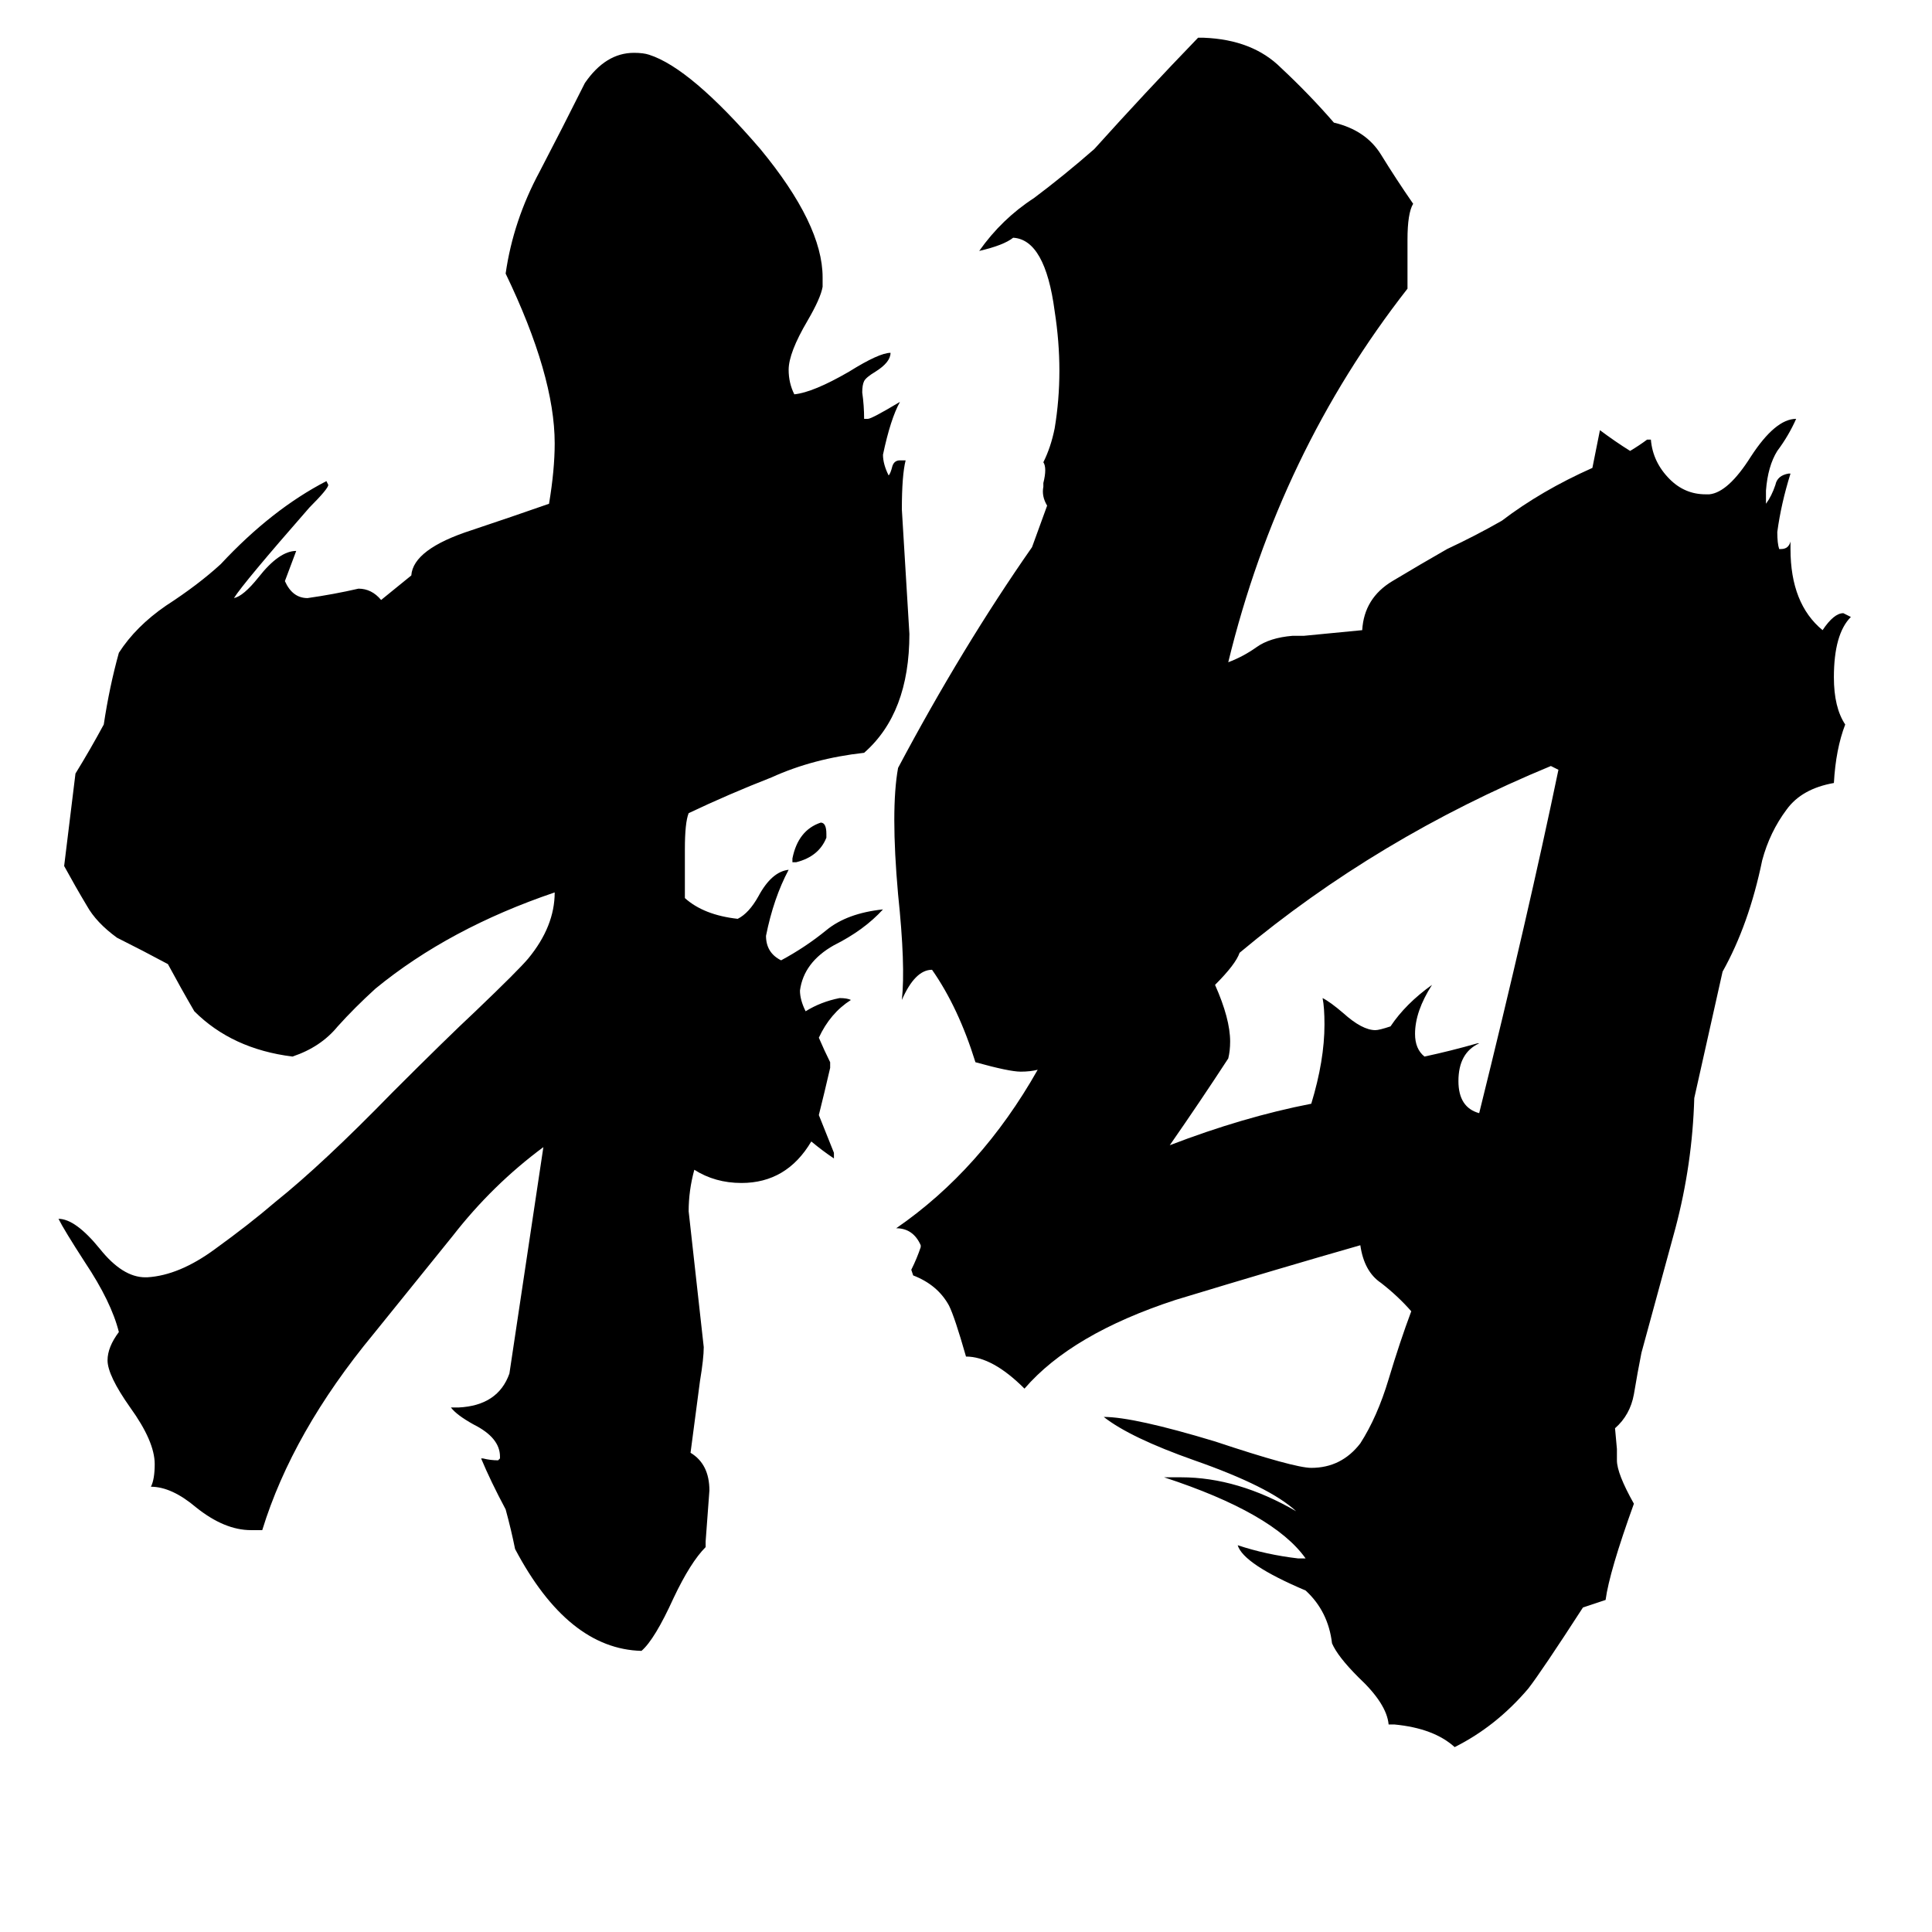 <svg xmlns="http://www.w3.org/2000/svg" viewBox="0 -800 1024 1024">
	<path fill="#000000" d="M366 -30Q376 -24 376 -10Q375 4 374 17V20Q366 28 357 47Q347 69 340 75Q301 74 273 21Q271 11 268 0Q260 -15 255 -27H256Q260 -26 264 -26L265 -27V-28Q265 -38 251 -45Q242 -50 239 -54H243Q264 -55 270 -72Q279 -132 288 -192Q261 -172 240 -145Q219 -119 198 -93Q155 -41 139 11H133Q119 11 104 -1Q91 -12 80 -12Q82 -16 82 -24Q82 -36 69 -54Q57 -71 57 -79Q57 -86 63 -94Q59 -110 45 -131Q34 -148 31 -154Q40 -154 53 -138Q65 -123 77 -123H78Q95 -124 114 -138Q132 -151 146 -163Q171 -183 208 -221Q237 -250 252 -264Q275 -286 280 -292Q294 -309 294 -327Q238 -308 199 -276Q188 -266 179 -256Q170 -245 155 -240Q123 -244 103 -264Q96 -276 89 -289Q76 -296 62 -303Q51 -311 46 -320Q40 -330 34 -341Q37 -365 40 -390Q48 -403 55 -416Q58 -436 63 -454Q72 -468 88 -479Q105 -490 117 -501Q144 -530 173 -545L174 -543Q174 -541 164 -531Q129 -491 124 -483Q129 -484 137 -494Q148 -508 157 -508Q154 -500 151 -492Q155 -483 163 -483Q177 -485 190 -488Q197 -488 202 -482L218 -495Q219 -509 250 -519Q271 -526 291 -533Q294 -551 294 -565Q294 -601 268 -655Q272 -683 286 -709Q298 -732 310 -756Q321 -772 336 -772Q341 -772 344 -771Q366 -764 403 -721Q436 -681 436 -653V-648Q435 -642 428 -630Q418 -613 418 -604Q418 -597 421 -591Q431 -592 450 -603Q466 -613 472 -613Q472 -608 464 -603Q459 -600 458 -598Q457 -596 457 -592Q458 -585 458 -578H460Q462 -578 477 -587Q472 -578 468 -559Q468 -554 471 -548Q472 -549 473 -553Q474 -556 477 -556H480Q478 -548 478 -530Q480 -497 482 -464Q482 -422 458 -401Q431 -398 409 -388Q386 -379 365 -369Q363 -364 363 -350V-324Q373 -315 391 -313Q397 -316 402 -325Q409 -338 418 -339Q410 -324 406 -304Q406 -295 414 -291Q427 -298 438 -307Q449 -316 468 -318Q458 -307 442 -299Q426 -290 424 -275Q424 -270 427 -264Q435 -269 445 -271Q449 -271 451 -270Q440 -263 434 -250Q437 -243 440 -237V-234Q437 -221 434 -209Q438 -199 442 -189V-186Q436 -190 430 -195Q417 -173 393 -173Q379 -173 368 -180Q365 -169 365 -158Q369 -122 373 -86Q373 -80 371 -68ZM438 -358V-356Q434 -346 422 -343H420V-345Q423 -360 435 -364Q438 -364 438 -358ZM644 -278Q652 -260 652 -248Q652 -243 651 -239Q636 -216 620 -193Q659 -208 695 -215Q702 -238 702 -257Q702 -266 701 -271Q705 -269 712 -263Q722 -254 729 -254Q731 -254 737 -256Q745 -268 759 -278Q750 -264 750 -252Q750 -244 755 -240Q769 -243 783 -247H784Q773 -242 773 -227Q773 -213 784 -210Q810 -315 826 -392L822 -394Q730 -356 657 -295Q655 -289 644 -278ZM550 -233Q546 -232 541 -232Q535 -232 517 -237Q508 -266 494 -286Q485 -286 478 -270Q480 -288 476 -326Q472 -371 476 -393Q510 -457 547 -510L555 -532Q552 -537 553 -542V-544Q555 -552 553 -555Q557 -563 559 -573Q564 -603 559 -635Q554 -673 537 -674Q532 -670 519 -667Q531 -684 548 -695Q564 -707 580 -721Q607 -751 635 -780H638Q664 -779 679 -764Q694 -750 707 -735Q724 -731 732 -718Q740 -705 749 -692Q746 -687 746 -673V-647Q678 -560 651 -449Q659 -452 666 -457Q673 -462 685 -463H691L722 -466Q723 -483 738 -492Q753 -501 767 -509Q782 -516 796 -524Q817 -540 844 -552Q846 -562 848 -572Q856 -566 864 -561Q869 -564 873 -567H875Q876 -555 885 -546Q893 -538 904 -538H906Q916 -539 928 -558Q941 -578 952 -578Q948 -569 942 -561Q937 -553 936 -540V-533Q939 -537 941 -543Q942 -548 948 -549H949Q944 -533 942 -518Q942 -512 943 -509H944Q948 -509 949 -513V-509Q949 -480 966 -466Q972 -475 977 -475Q979 -474 981 -473Q972 -464 972 -441Q972 -425 978 -416Q973 -403 972 -385Q955 -382 947 -371Q938 -359 934 -344Q927 -310 913 -285L898 -218Q897 -183 888 -149Q879 -116 870 -83Q868 -73 866 -61Q864 -50 856 -43L857 -32V-26Q857 -19 866 -3Q853 33 851 48Q845 50 839 52Q817 86 810 95Q793 115 771 126Q760 116 739 114H736Q735 103 720 89Q709 78 706 71Q704 54 692 43Q659 29 656 19Q671 24 688 26H692Q675 2 617 -17H626Q656 -17 687 1Q673 -12 633 -26Q599 -38 585 -49Q601 -49 644 -36Q686 -22 695 -22Q711 -22 721 -35Q730 -49 736 -69Q742 -89 748 -105Q741 -113 732 -120Q723 -126 721 -140Q679 -128 623 -111Q568 -93 543 -64Q526 -81 512 -81Q506 -102 503 -108Q497 -119 484 -124L483 -127Q486 -133 488 -139V-140Q484 -149 475 -149Q520 -180 550 -233Z"/>
</svg>